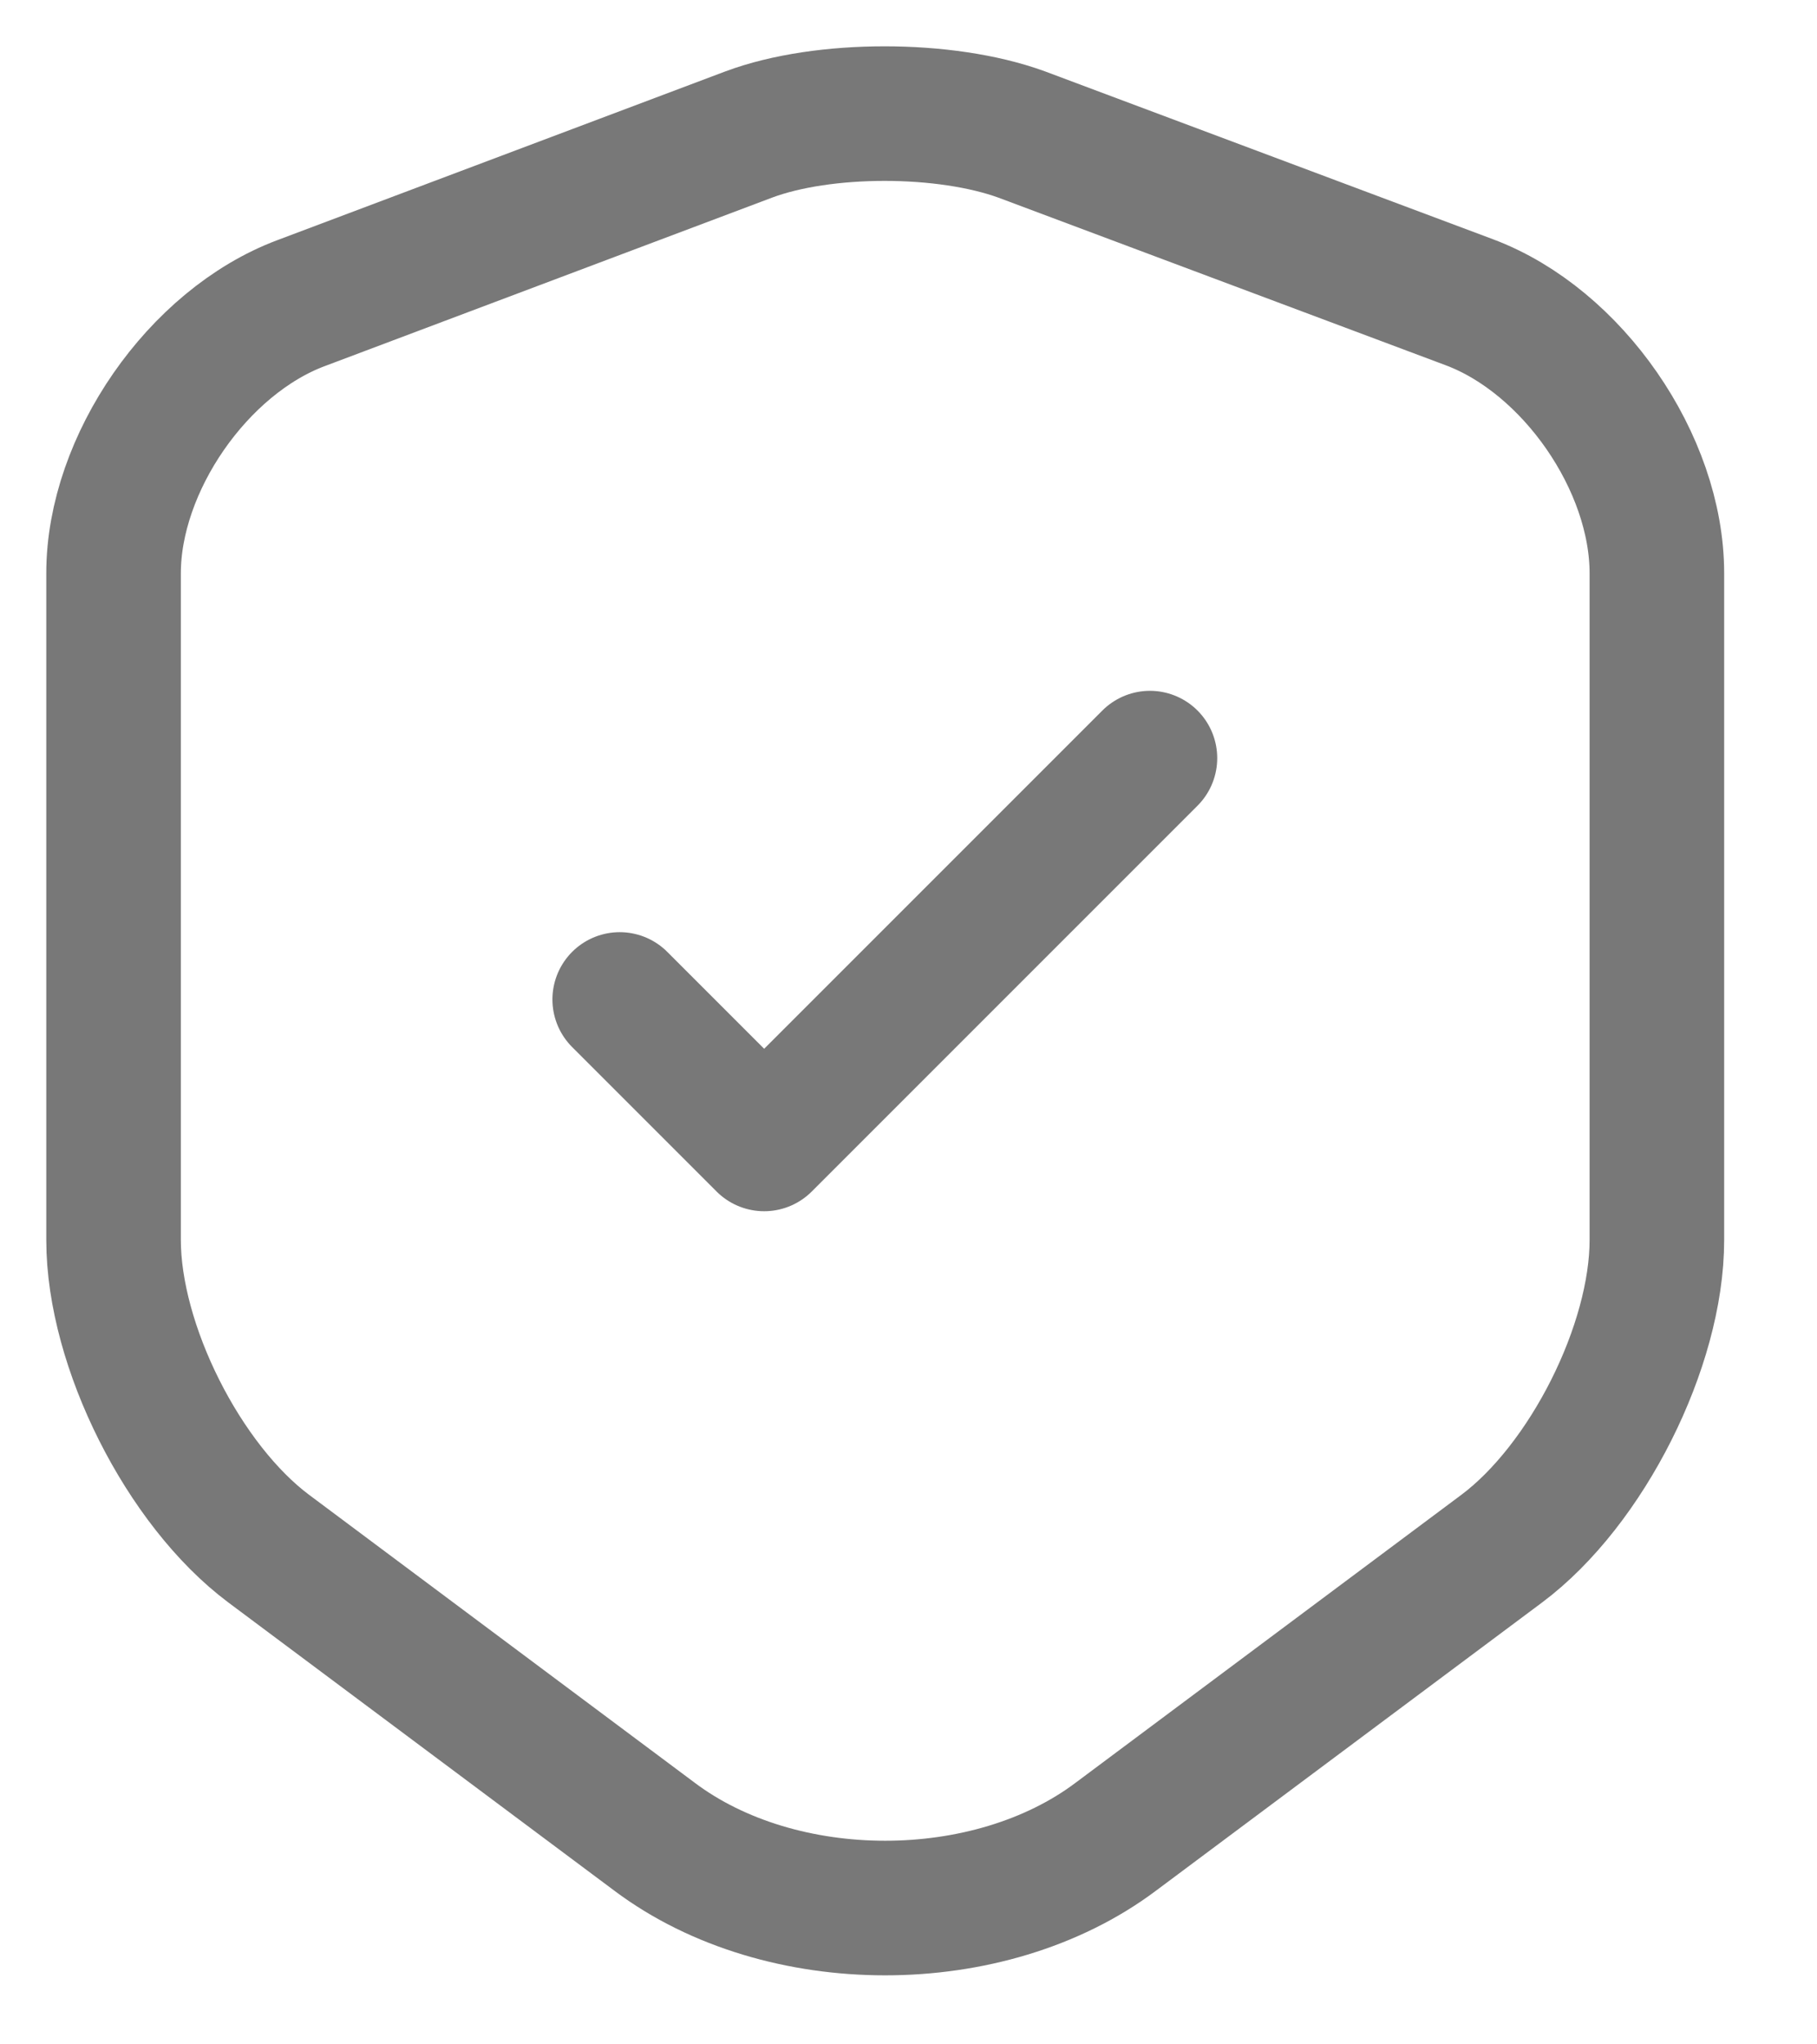 <svg xmlns="http://www.w3.org/2000/svg" width="16" height="18" viewBox="0 0 16 18" fill="none">
<path d="M5.457 8.8L6.729 10.072L10.126 6.675M6.594 1.184L2.651 2.669C1.743 3.009 1 4.083 1 5.047V10.918C1 11.85 1.616 13.075 2.367 13.636L5.764 16.172C6.878 17.009 8.711 17.009 9.825 16.172L13.223 13.636C13.974 13.075 14.59 11.85 14.59 10.918V5.047C14.59 4.075 13.847 3.001 12.938 2.661L8.996 1.184C8.324 0.939 7.25 0.939 6.594 1.184Z" stroke="#787878" stroke-width="1.185" stroke-linecap="round" stroke-linejoin="round"/>
</svg>